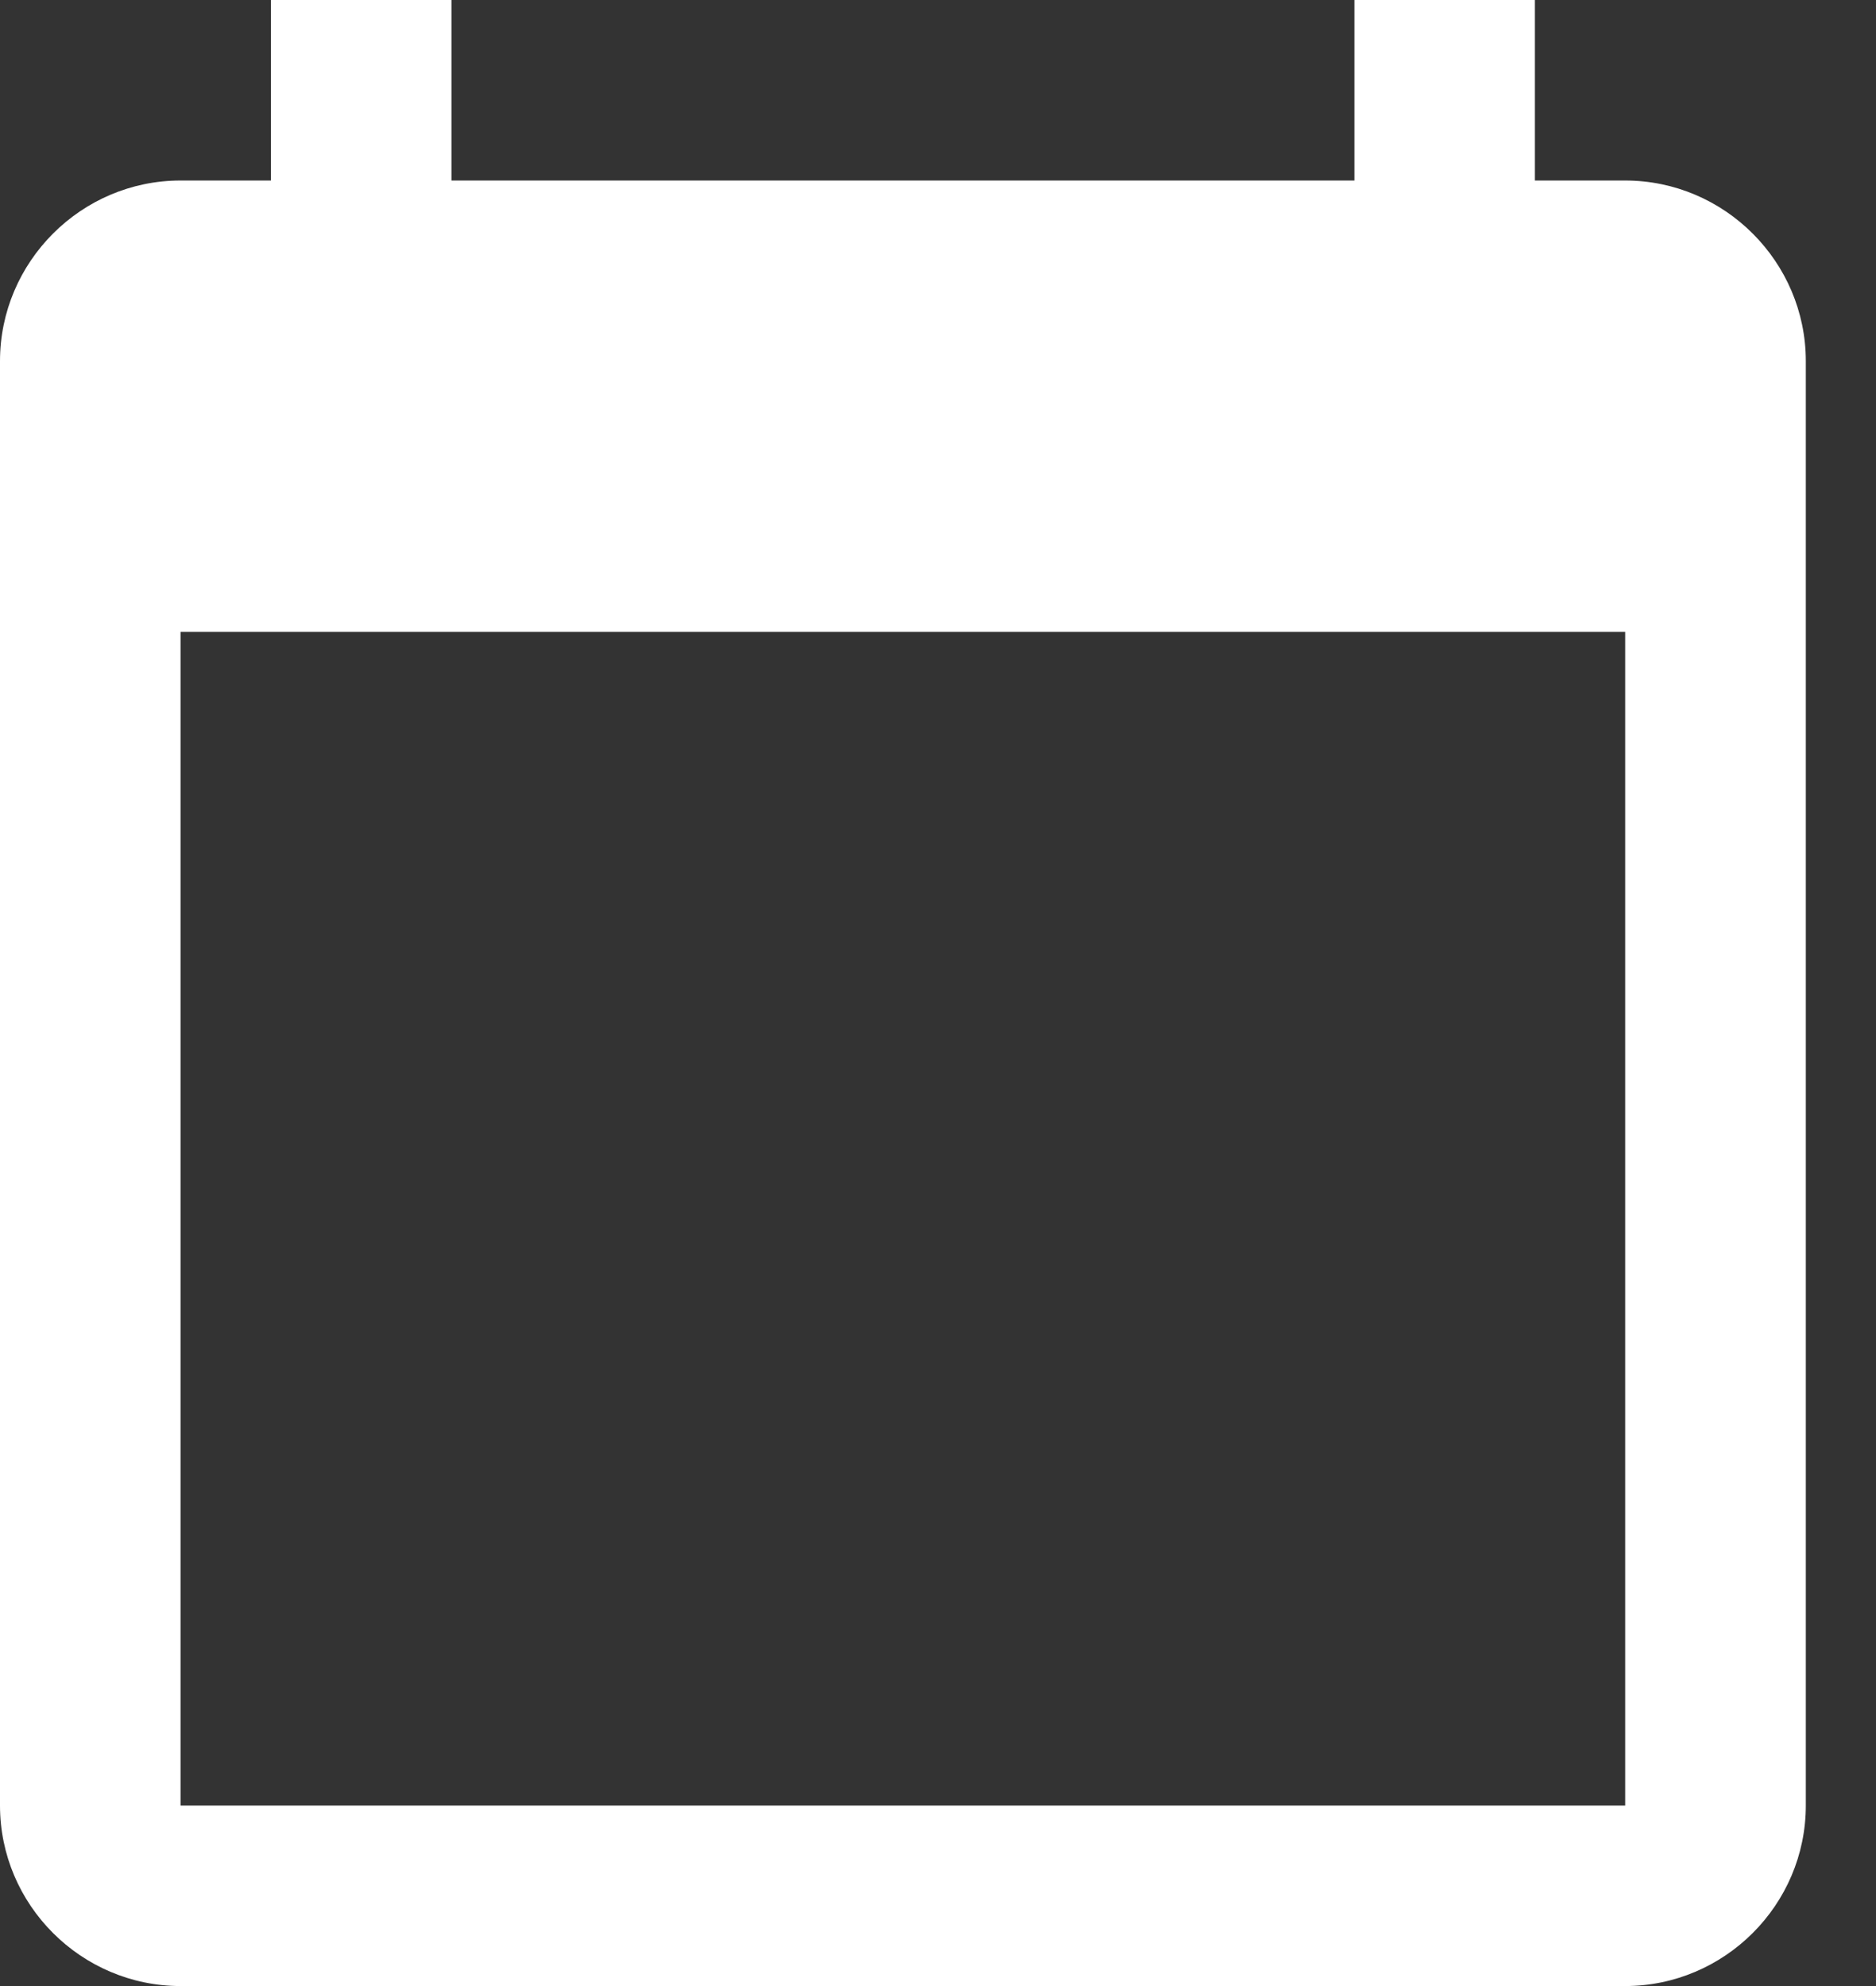 <svg width="17" height="18" viewBox="0 0 17 18" fill="none" xmlns="http://www.w3.org/2000/svg">
<rect x="0" y="0" width="17" height="18" fill="#333333" stroke="none"/>
<path d="M14.727 1.636H13.909V0H12.273V1.636H4.091V0H2.455V1.636H1.636C0.736 1.636 0 2.373 0 3.273V16.364C0 17.264 0.736 18 1.636 18H14.727C15.627 18 16.364 17.264 16.364 16.364V3.273C16.364 2.373 15.627 1.636 14.727 1.636ZM14.727 16.364H1.636V5.727H14.727V16.364Z" fill="white"/>
</svg>
